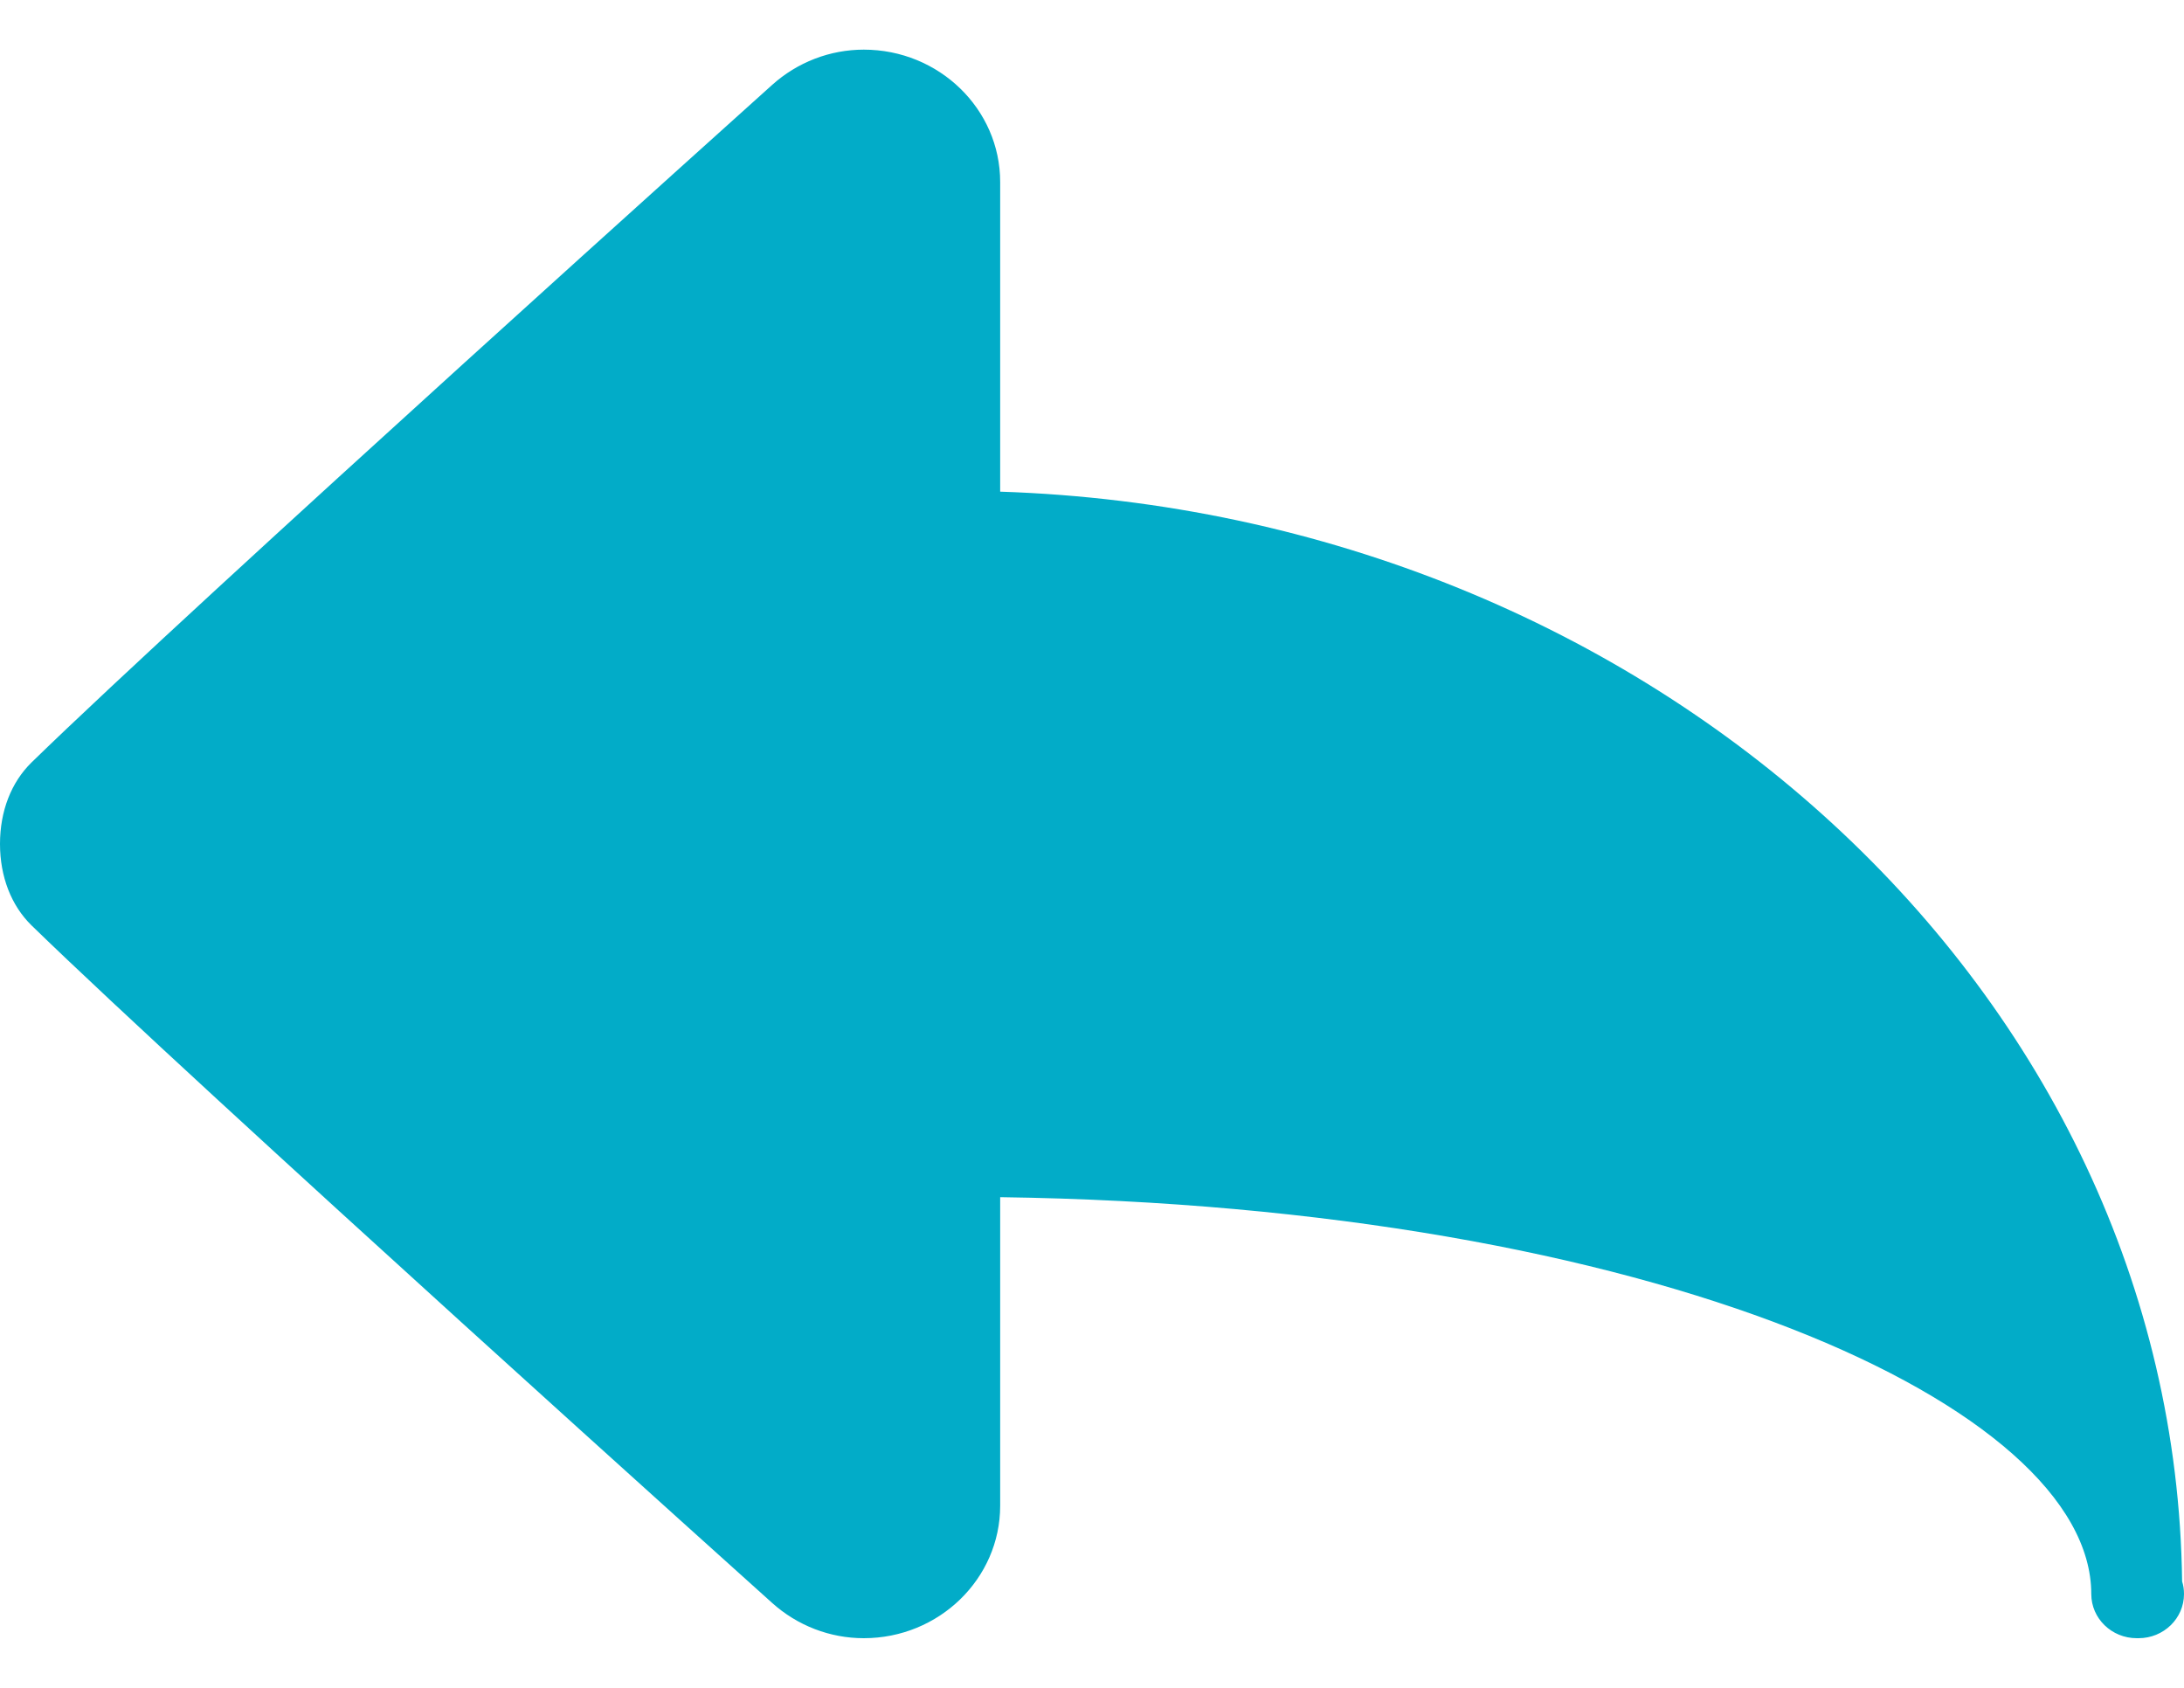 <svg width="22" height="17" viewBox="0 0 22 17" fill="none" xmlns="http://www.w3.org/2000/svg">
<path d="M21.981 15.928C21.907 9.997 16.635 5.167 10.075 4.952V1.833C10.075 1.098 9.459 0.5 8.701 0.5C8.36 0.5 8.031 0.627 7.776 0.857C7.776 0.857 1.983 6.058 0.317 7.68C0.113 7.88 0 8.17 0 8.5C0 8.829 0.113 9.12 0.317 9.32C1.983 10.941 7.776 16.143 7.776 16.143C8.031 16.373 8.36 16.5 8.701 16.5C9.459 16.5 10.075 15.901 10.075 15.166V12.058C16.67 12.148 21.066 14.167 21.066 16.055C21.066 16.301 21.271 16.5 21.524 16.5C21.531 16.5 21.538 16.5 21.542 16.5C21.795 16.5 22 16.301 22 16.055C22 16.011 21.994 15.968 21.981 15.928Z" fill="#02ACC8"/>
</svg>
